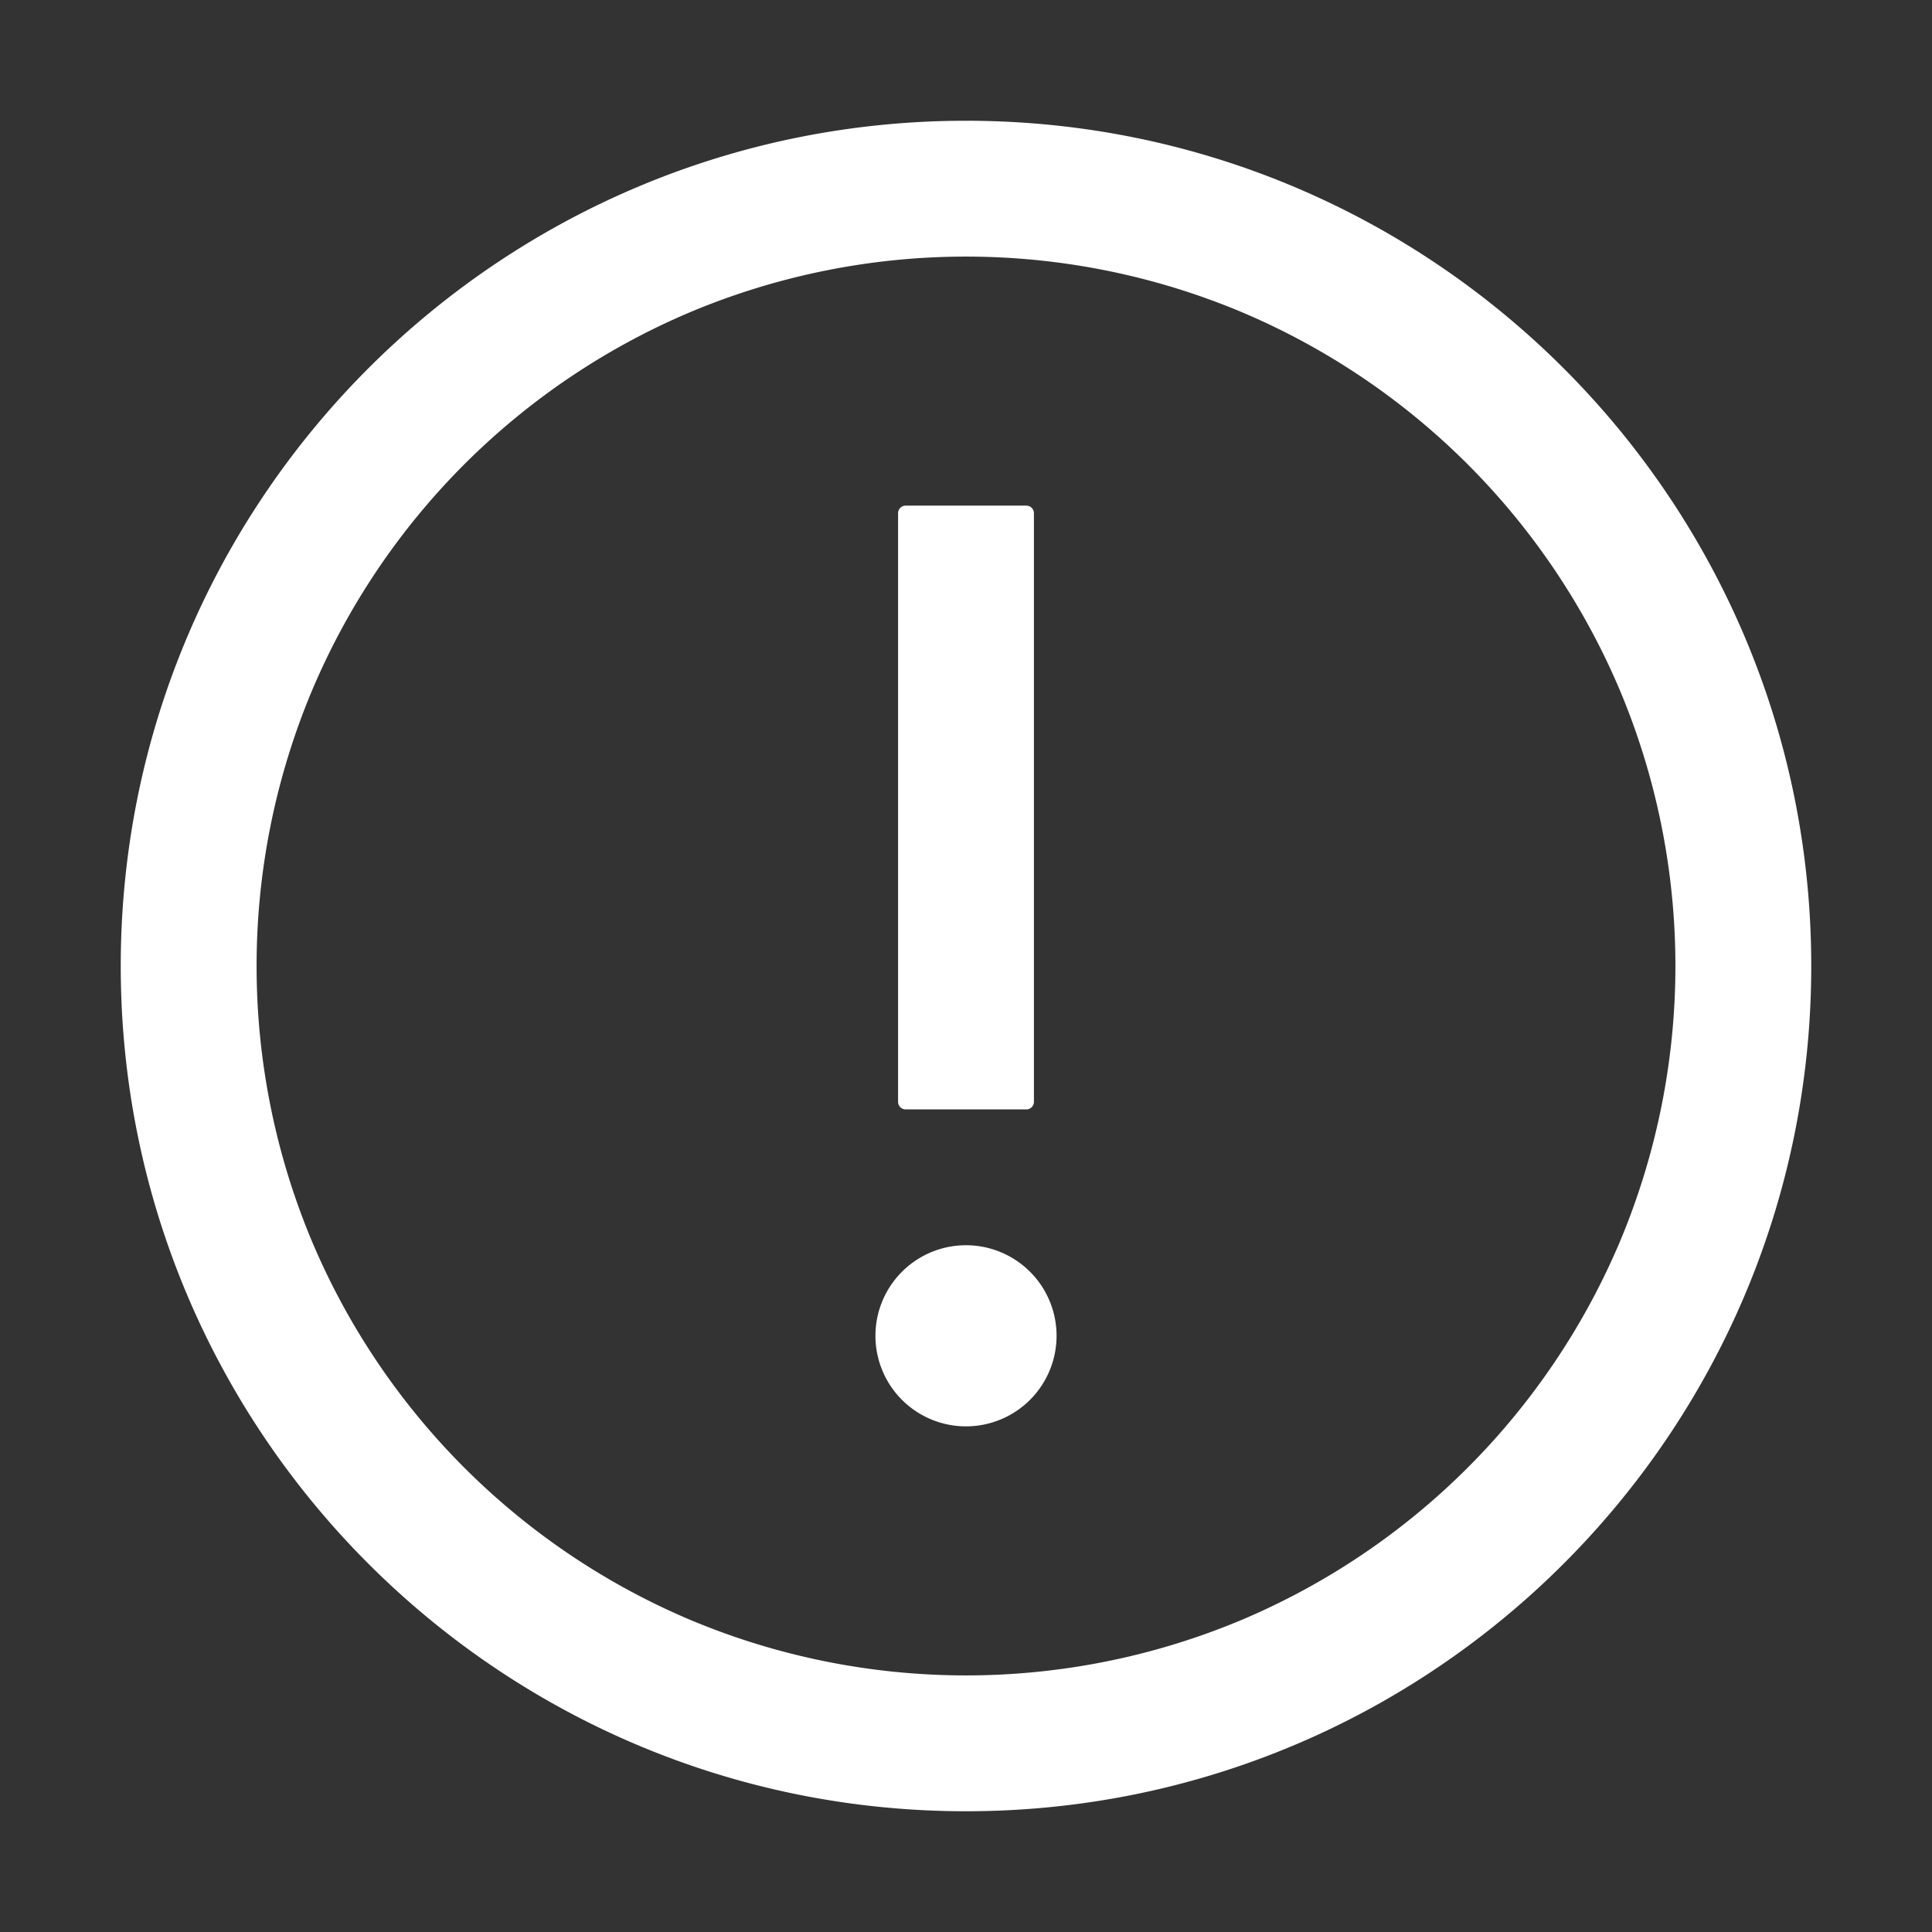 <svg xmlns="http://www.w3.org/2000/svg" xmlns:xlink="http://www.w3.org/1999/xlink" width="384" height="384" class="icon" p-id="2333" t="1695661055998" version="1.1" viewBox="0 0 1024 1024"><rect x="0" y="0" width="1024" height="1024" fill="#333333" stroke="none"/><path fill="#fff" d="M512 64C264.6 64 64 264.6 64 512s200.6 448 448 448 448-200.6 448-448S759.4 64 512 64z m265.9 713.9a377.2 377.2 0 0 1-119.6 80.6 377.5 377.5 0 0 1-292.6 0 377.1 377.1 0 0 1-200.2-200.2 377.5 377.5 0 0 1 0-292.6 377.1 377.1 0 0 1 200.2-200.2 377.5 377.5 0 0 1 292.6 0 377.1 377.1 0 0 1 200.2 200.2 377.5 377.5 0 0 1 0 292.6 377.2 377.2 0 0 1-80.6 119.6zM480 588h64a4 4 0 0 0 4-4V272a4 4 0 0 0-4-4h-64a4 4 0 0 0-4 4v312a4 4 0 0 0 4 4z m32 72a48 48 0 1 0 48 48 48 48 0 0 0-48-48z" p-id="2334"/></svg>